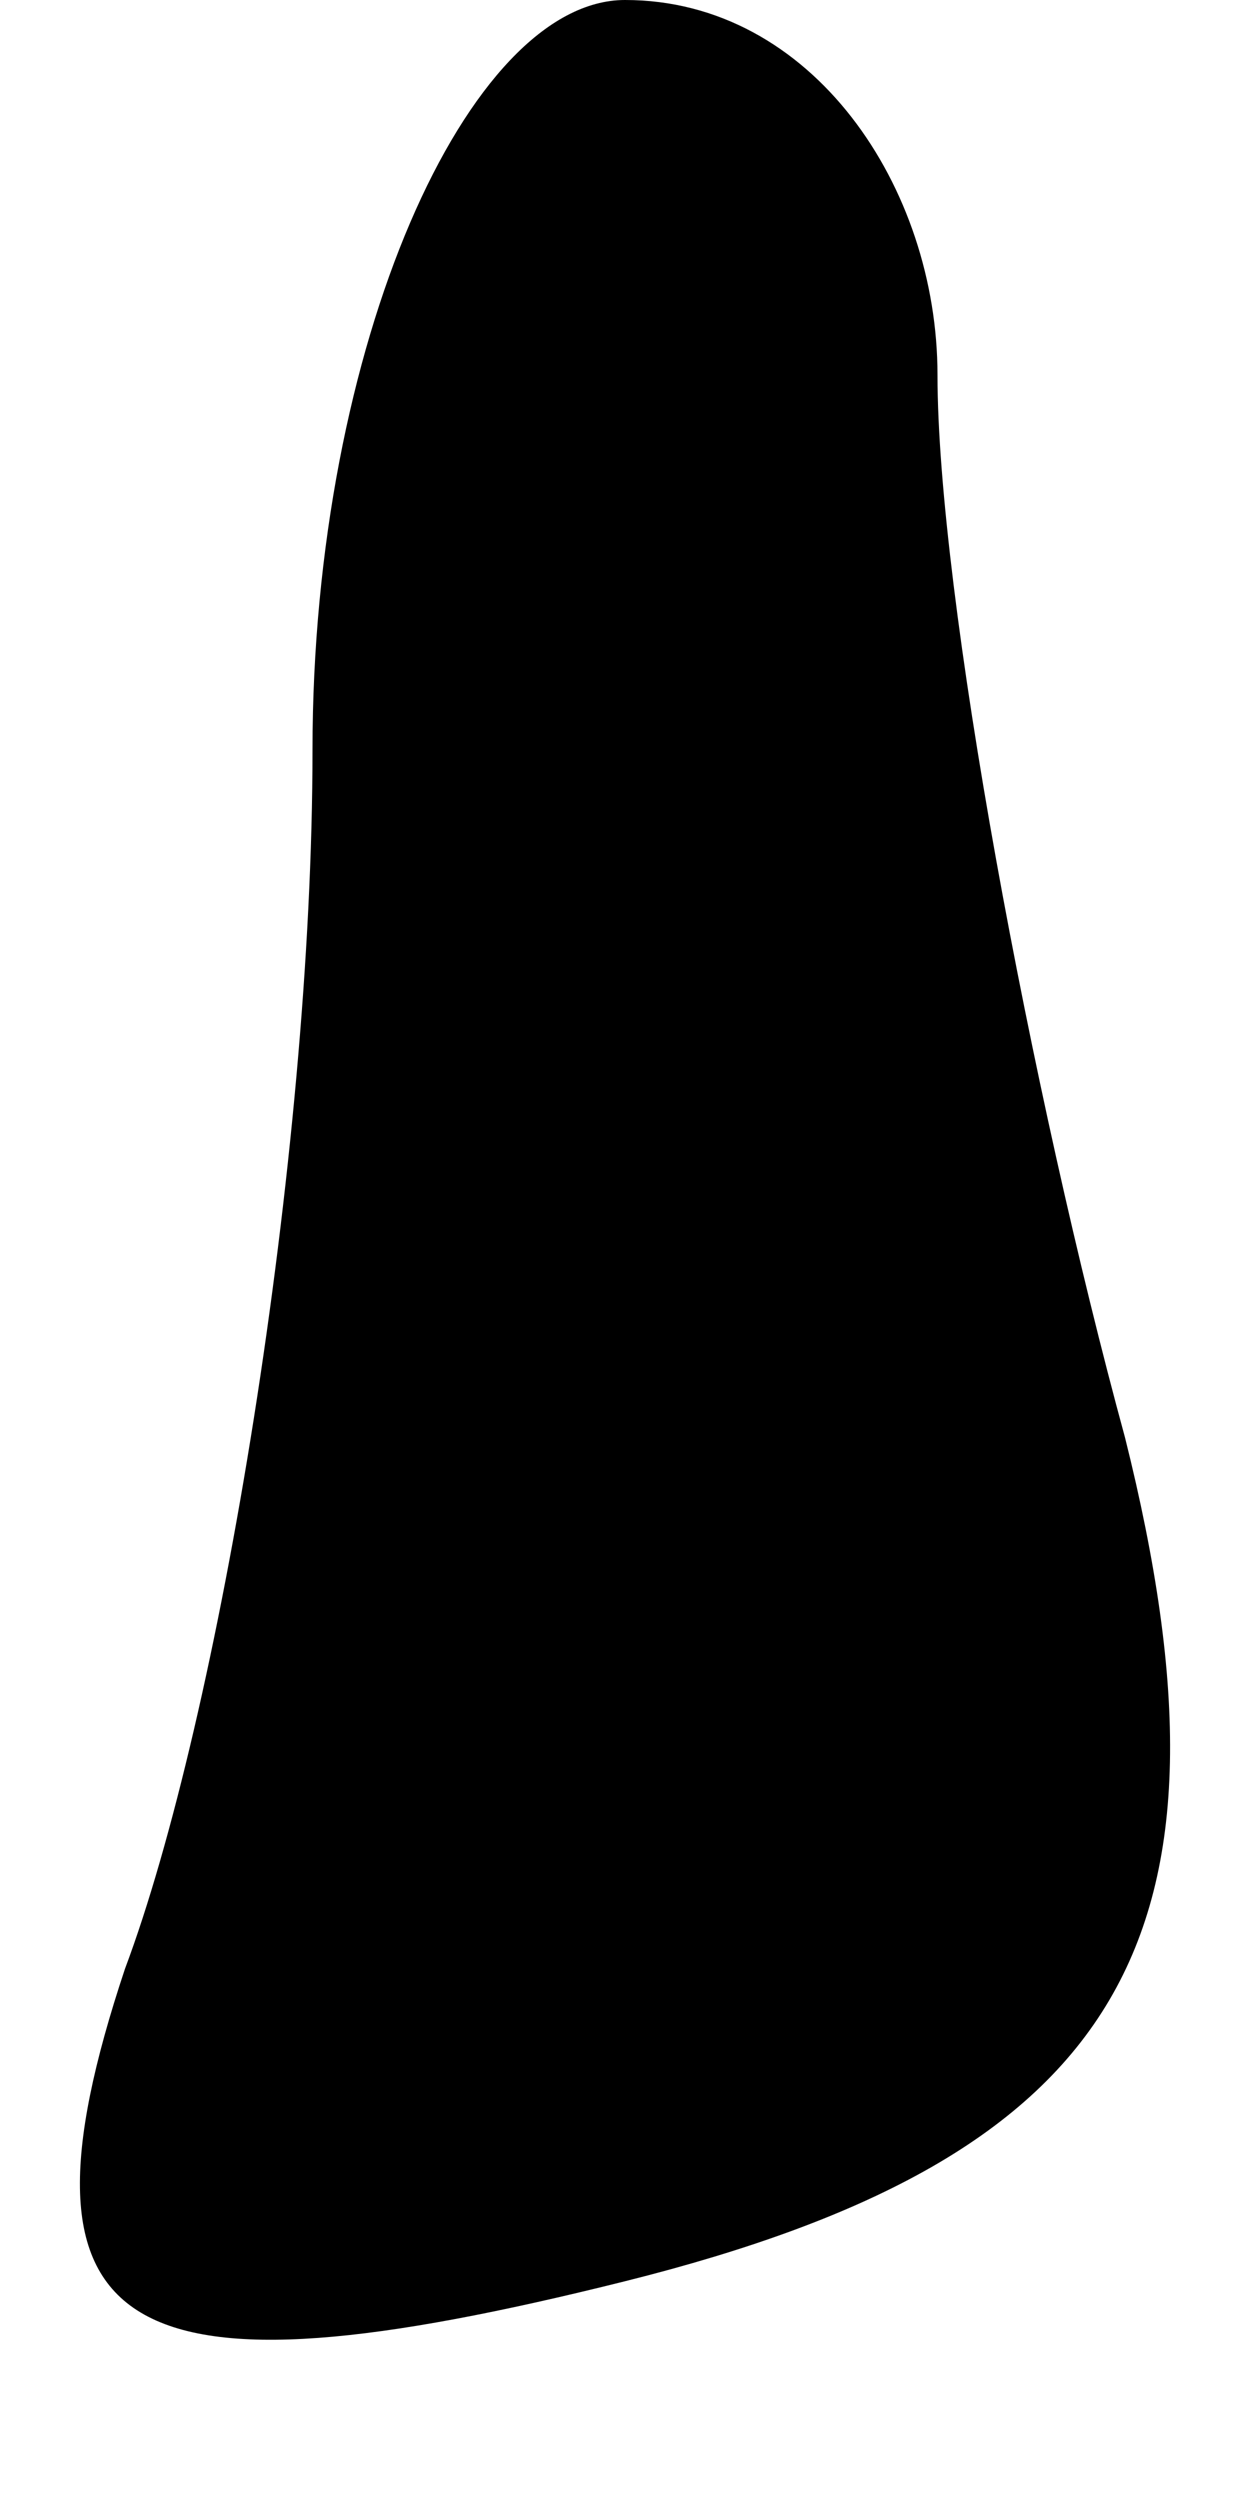 <?xml version="1.0" standalone="no"?>
<!DOCTYPE svg PUBLIC "-//W3C//DTD SVG 20010904//EN"
 "http://www.w3.org/TR/2001/REC-SVG-20010904/DTD/svg10.dtd">
<svg version="1.0" xmlns="http://www.w3.org/2000/svg"
 width="4pt" height="8pt" viewBox="0 0 4 8"
 preserveAspectRatio="xMidYMid meet">
<g transform="translate(0,8) scale(0.1,-0.1)"
fill="#000000" stroke="none">
<path fill="#000000" stroke="none" d="M10 56 c0 -13 -3 -31 -6 -39 -4 -12 0
-14 16 -10 16 4 20 11 16 27 -3 11 -6 27 -6 34 0 6 -4 12 -10 12 -5 0 -10 -11
-10 -24z"/>
</g>
</svg>
